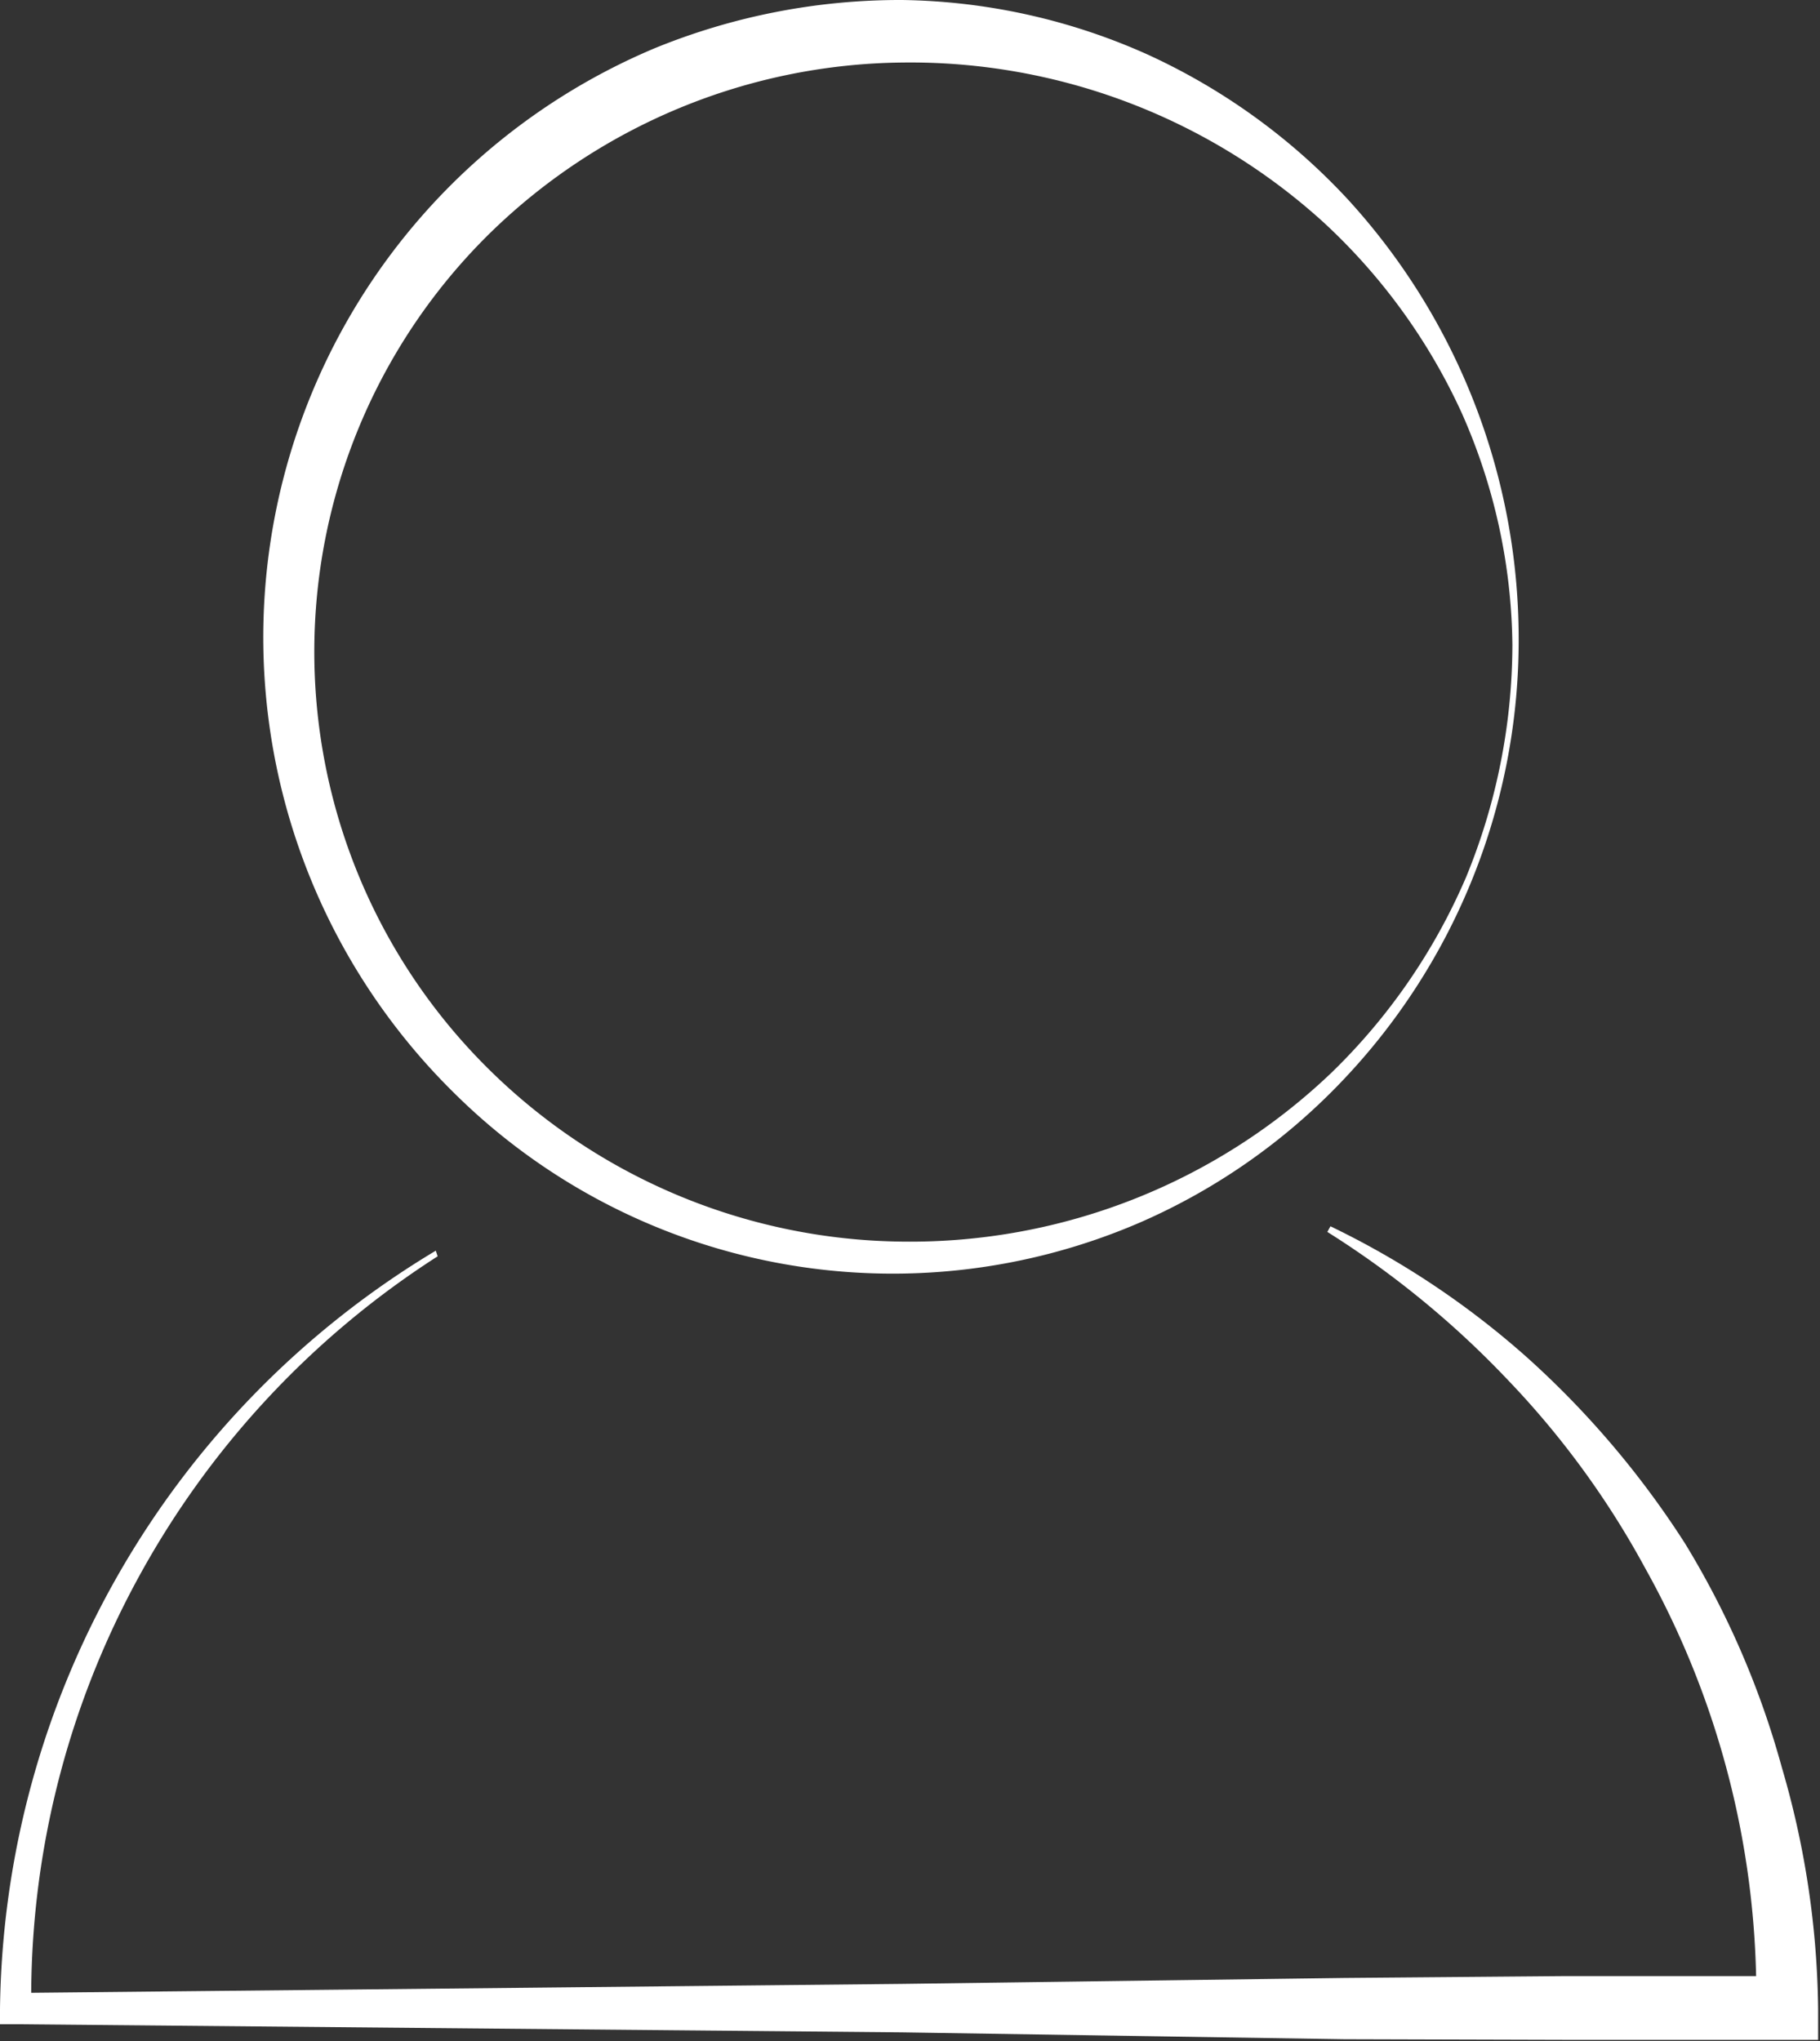 <svg xmlns="http://www.w3.org/2000/svg" viewBox="0 0 58.22 65.28"><rect x="0" y="0" width="58.22" height="65.28" fill="#333333" stroke="none"/><defs><style>.cls-1{fill:#fff;}</style></defs><title>user</title><g id="Layer_2" data-name="Layer 2"><g id="Layer_1-2" data-name="Layer 1"><path class="cls-1" d="M48.58,20.63a20.42,20.42,0,0,1-5.7,14,19.89,19.89,0,0,1-6.37,4.45,19.93,19.93,0,0,1-22-4.14A20.44,20.44,0,0,1,20.95,1.54,20.75,20.75,0,0,1,28.85,0a19.83,19.83,0,0,1,7.83,1.73,20.17,20.17,0,0,1,6.43,4.64A20.82,20.82,0,0,1,48.58,20.63Zm-.2,0a18.69,18.69,0,0,0-1.62-7.42,19.08,19.08,0,0,0-4.4-6.08A19.66,19.66,0,0,0,28.85,2,19.15,19.15,0,0,0,15.68,7.45,18.76,18.76,0,0,0,15.44,34a19.1,19.1,0,0,0,13.42,5.71,19.52,19.52,0,0,0,13.73-5.4,19.28,19.28,0,0,0,4.31-6.26A19.63,19.63,0,0,0,48.38,20.63Z"/><path class="cls-1" d="M14,40.18A28.3,28.3,0,0,0,4.37,50.56,28,28,0,0,0,1,64.24l-.5-.5,28.35-.29L43,63.26l7.09-.06,7.09,0-1,1a28,28,0,0,0-3.56-14.06,27.88,27.88,0,0,0-4.38-6,29.74,29.74,0,0,0-5.78-4.74l.1-.18a27.21,27.21,0,0,1,6.34,4.24,29.07,29.07,0,0,1,5,5.9A27.86,27.86,0,0,1,57,56.53a28.4,28.4,0,0,1,1.16,7.71v1h-1l-7.09,0L43,65.22,28.85,65,.51,64.74H0v-.49A28.67,28.67,0,0,1,13.94,40Z"/></g></g></svg>